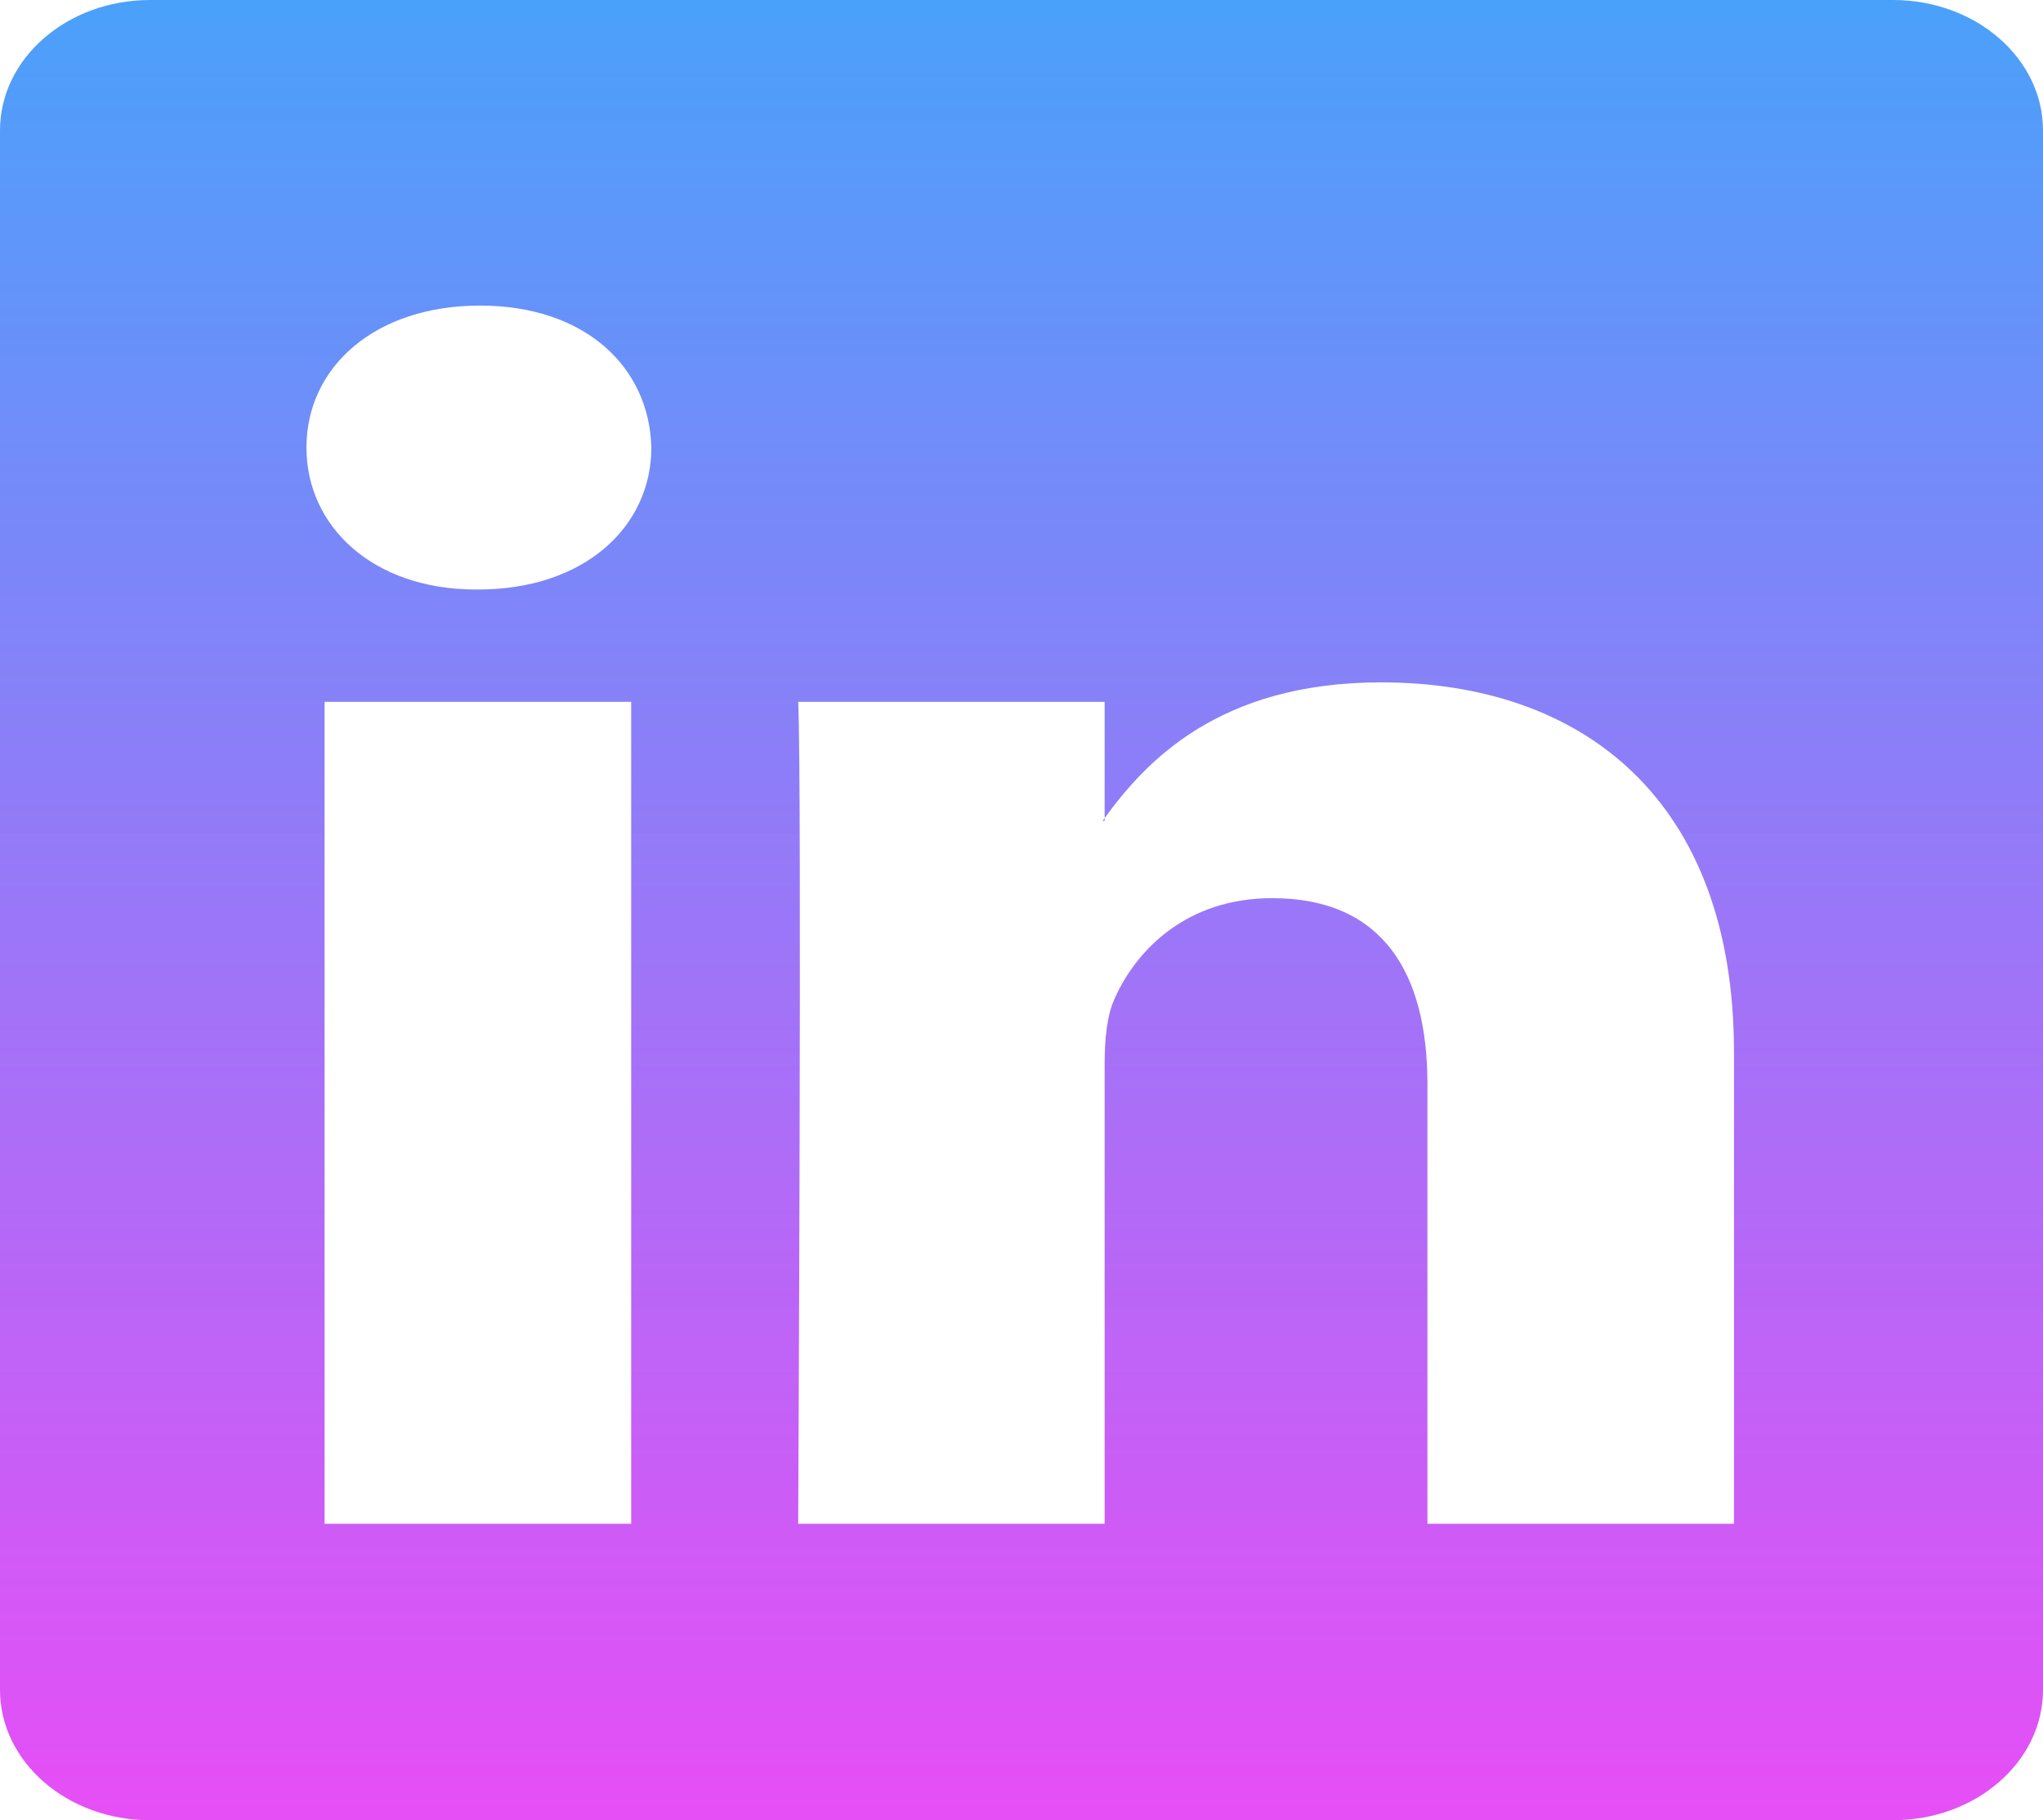 <svg width="55" height="49" viewBox="0 0 55 49" fill="none" xmlns="http://www.w3.org/2000/svg">
<path d="M0 3.51C0 1.571 1.808 0 4.039 0H50.961C53.192 0 55 1.571 55 3.51V45.49C55 47.429 53.192 49 50.961 49H4.039C1.808 49 0 47.429 0 45.49V3.51ZM16.992 41.019V18.893H8.738V41.019H16.992ZM12.867 15.87C15.744 15.87 17.535 14.173 17.535 12.048C17.483 9.877 15.747 8.226 12.922 8.226C10.096 8.226 8.25 9.88 8.25 12.048C8.25 14.173 10.041 15.87 12.812 15.87H12.867ZM29.738 41.019V28.662C29.738 28 29.793 27.339 30.013 26.867C30.608 25.547 31.965 24.178 34.248 24.178C37.235 24.178 38.428 26.206 38.428 29.183V41.019H46.681V28.328C46.681 21.529 42.611 18.369 37.18 18.369C32.801 18.369 30.838 20.513 29.738 22.022V22.099H29.683C29.701 22.073 29.719 22.048 29.738 22.022V18.893H21.488C21.591 20.969 21.488 41.019 21.488 41.019H29.738Z" fill="url(#paint0_linear_3_18)"/>
<defs>
<linearGradient id="paint0_linear_3_18" x1="27.5" y1="0" x2="27.5" y2="49" gradientUnits="userSpaceOnUse">
<stop stop-color="#4AA1FA"/>
<stop offset="1" stop-color="#E649F5" stop-opacity="0.97"/>
</linearGradient>
</defs>
</svg>
